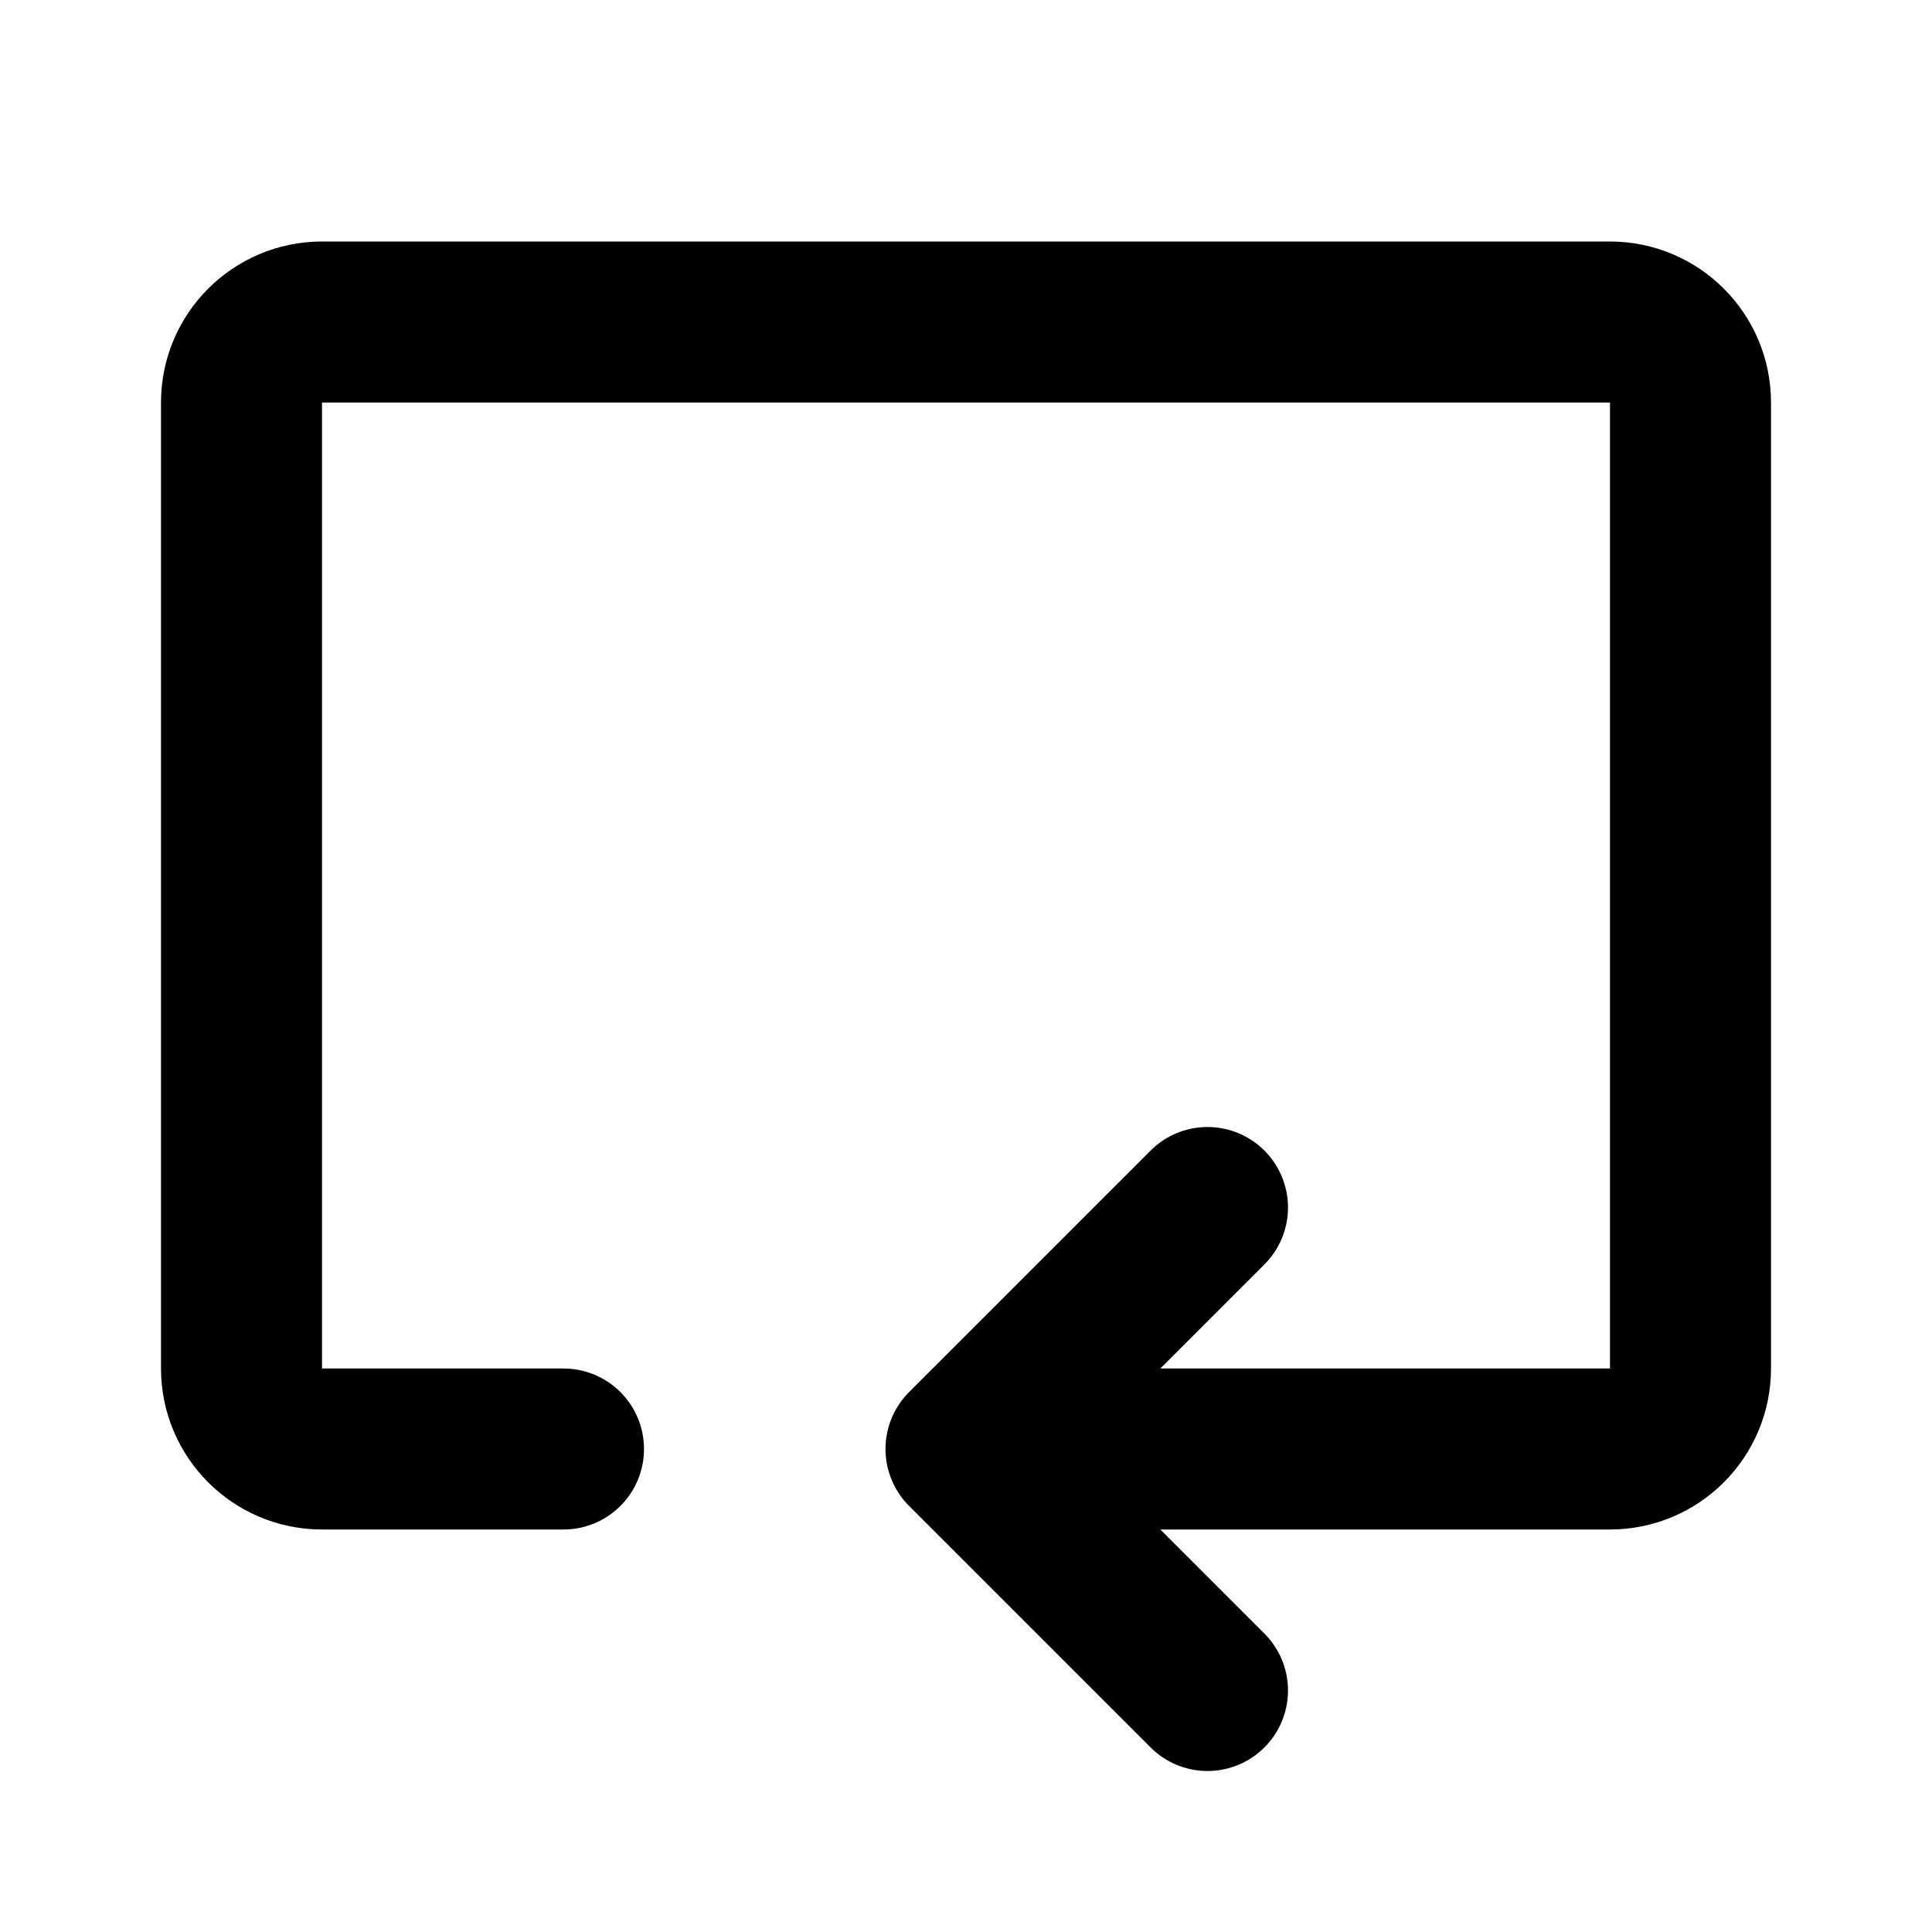 <svg width="24" height="24" viewBox="0 0 24 24" fill="none" xmlns="http://www.w3.org/2000/svg">
<path d="M7 18H4C3.448 18 3 17.552 3 17V5C3 4.448 3.448 4 4 4H20C20.552 4 21 4.448 21 5V17C21 17.552 20.552 18 20 18H13M15 15L12 18L15 21" stroke="black" stroke-width="2" stroke-linecap="round" stroke-linejoin="round"/>
</svg>
